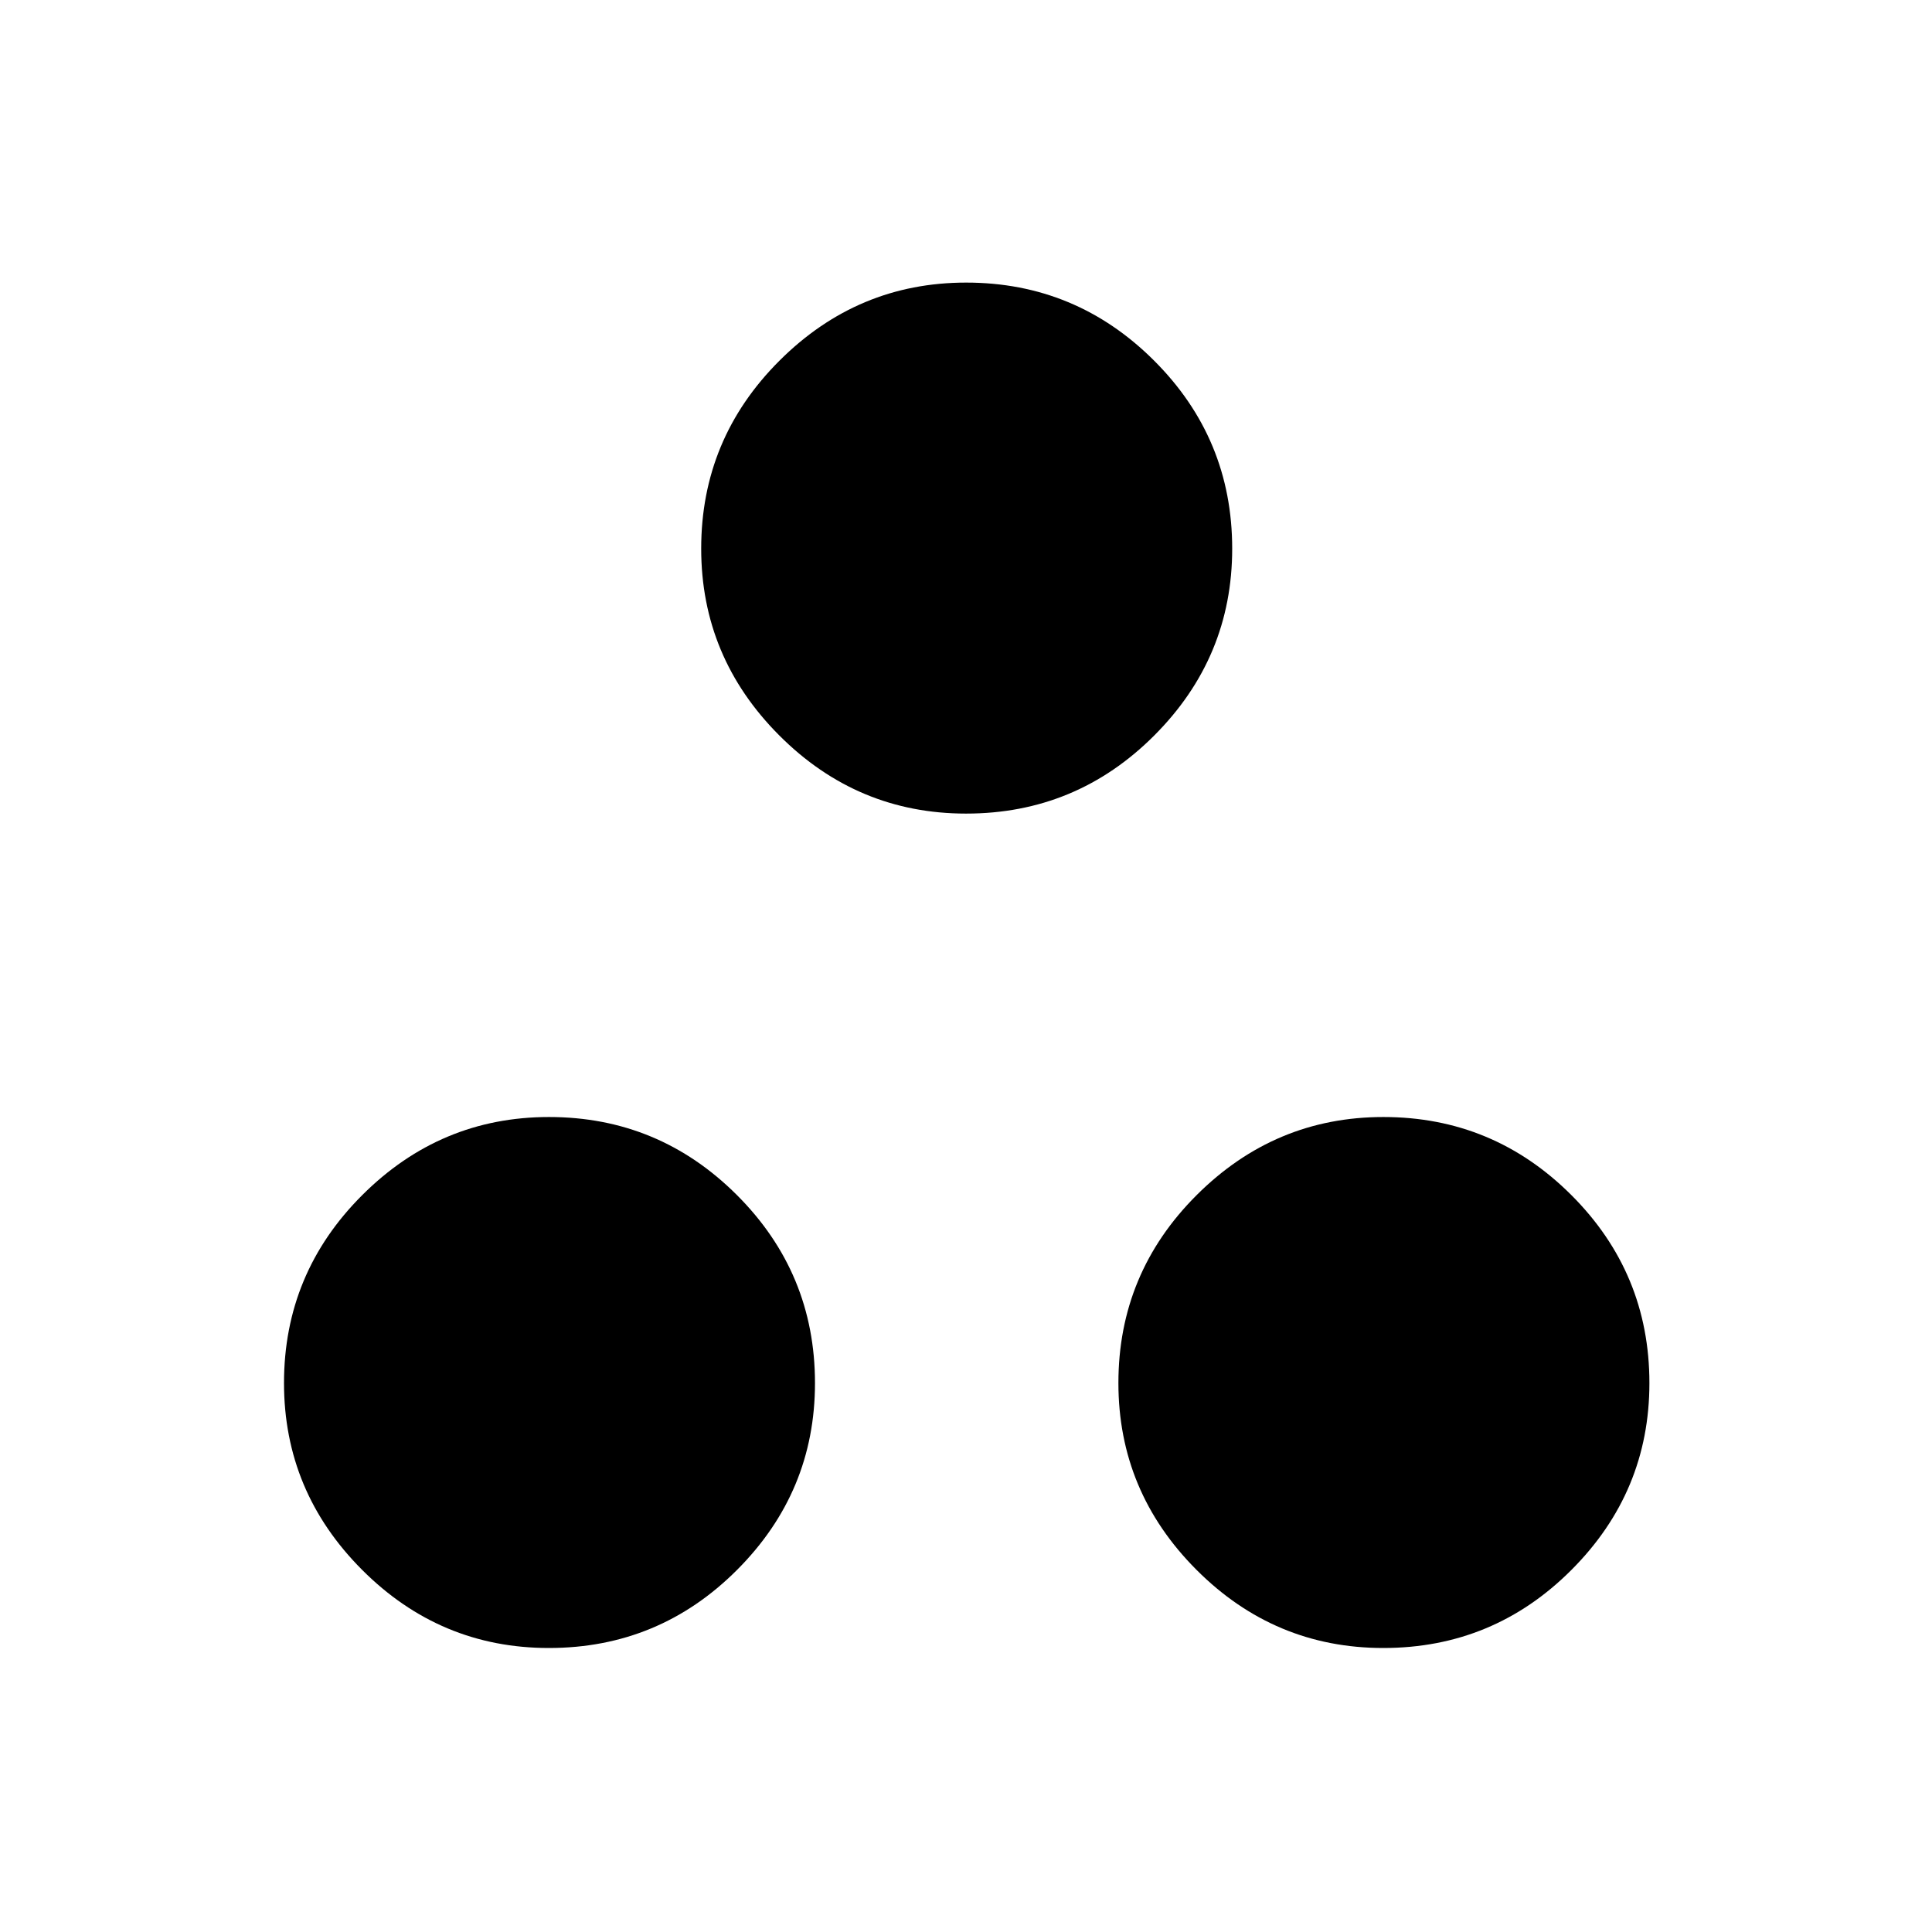 <svg xmlns="http://www.w3.org/2000/svg" height="48" viewBox="0 -960 960 960" width="48"><path d="M480.06-555.73q-54.08 0-92.86-38.86-38.78-38.87-38.78-92.8 0-54.55 38.87-93.37 38.86-38.82 92.79-38.82 54.55 0 93.37 38.76 38.82 38.75 38.82 93.45 0 54.08-38.76 92.86-38.75 38.78-93.45 38.78ZM272.75-141.12q-54.08 0-92.85-38.86-38.78-38.86-38.78-92.8 0-54.55 38.86-93.36 38.86-38.82 92.8-38.82 54.55 0 93.36 38.75 38.82 38.76 38.82 93.46 0 54.08-38.75 92.85-38.76 38.78-93.46 38.78Zm414.62 0q-54.08 0-92.86-38.86t-38.78-92.8q0-54.55 38.86-93.36 38.87-38.82 92.8-38.82 54.55 0 93.37 38.75 38.82 38.76 38.82 93.46 0 54.08-38.76 92.85-38.75 38.78-93.45 38.78Z"/></svg>